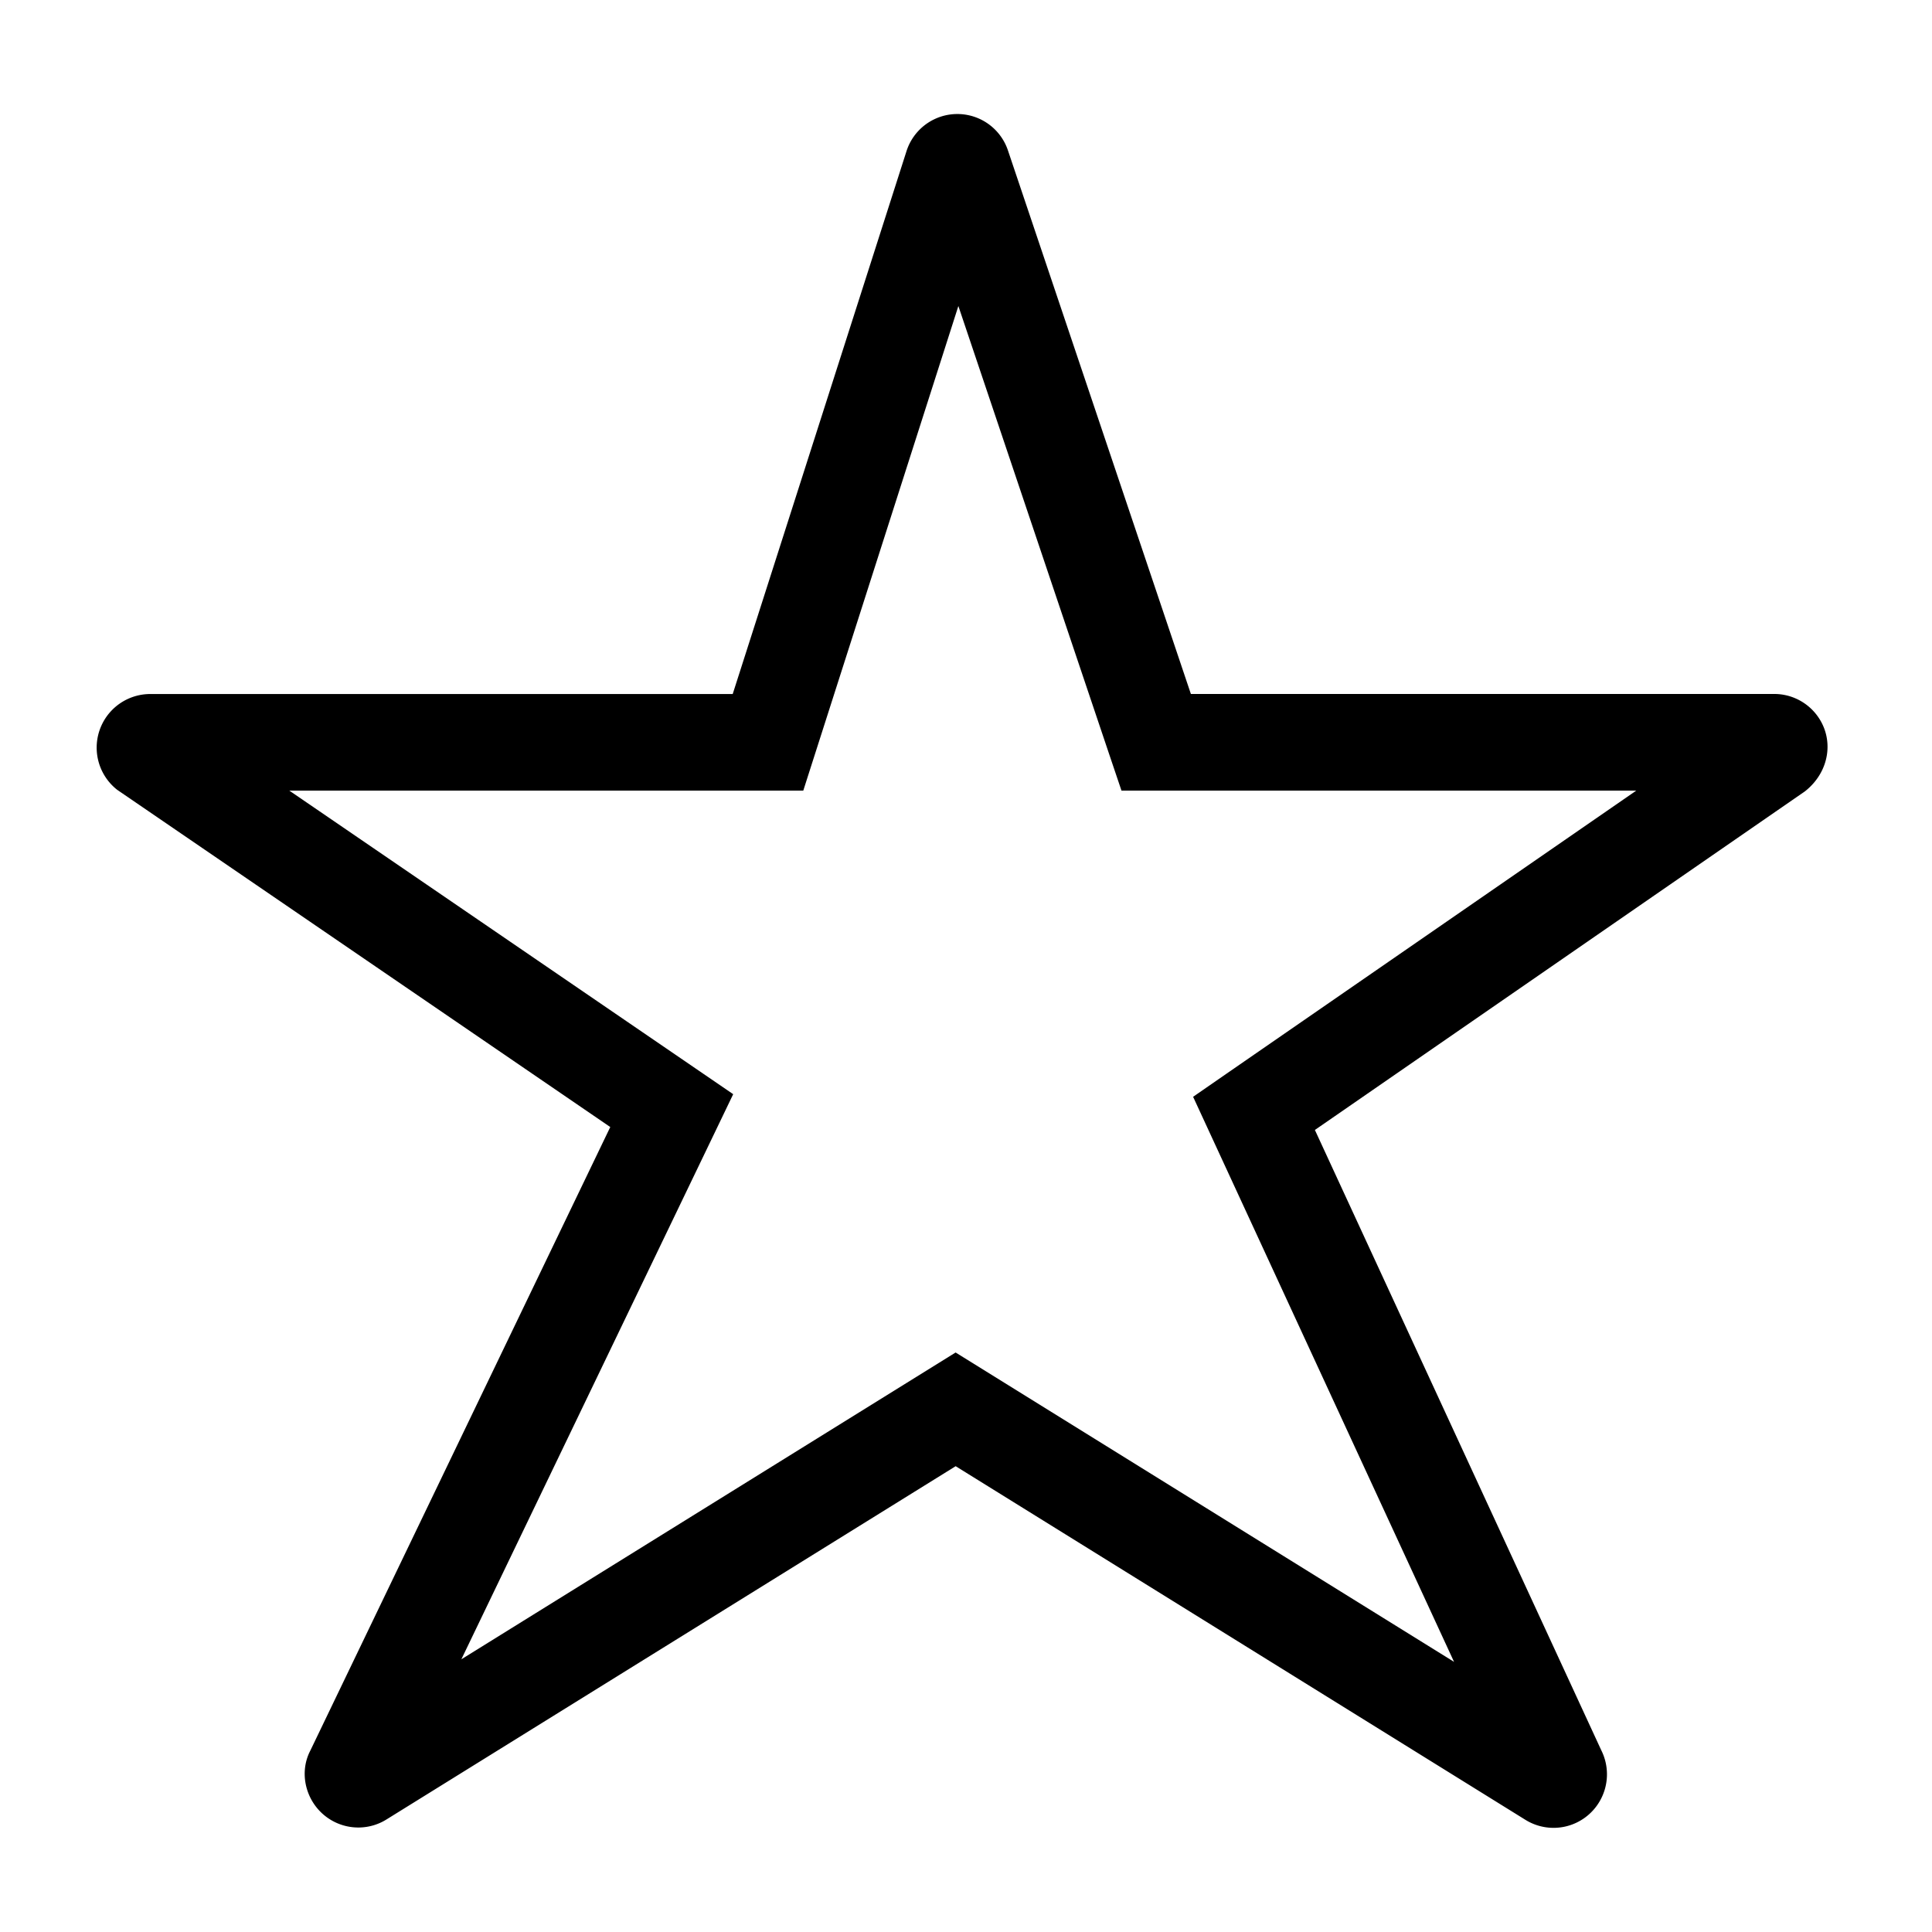 <svg width="40" height="40" xmlns="http://www.w3.org/2000/svg"><g fill="none" fill-rule="evenodd"><path d="M0 .833h40v39.024H0z"/><path d="M30.104 34.406l-5.402-11.698.692-.479 8.483-5.86H23.219l-.23-.681-3.147-9.352-3.211 10.033H5.99l9.19 6.285-.372.774-5.256 10.926 10.233-6.352 10.318 6.404zm-2.88-11.01l5.929 12.842a1.11 1.11 0 01-.036 1.06 1.104 1.104 0 01-1.534.38l-11.797-7.322L8 37.671c-.338.21-.764.221-1.114.029-.53-.292-.724-.953-.461-1.456l6.21-12.91-10.209-6.982a1.11 1.11 0 01.68-1.983H15.17L18.768 3.13a1.105 1.105 0 012.1-.017l3.788 11.255h12.08c.349 0 .676.166.884.444.359.48.271 1.162-.252 1.573l-10.145 7.01z" fill="currentColor" fill-rule="nonzero"/></g></svg>
